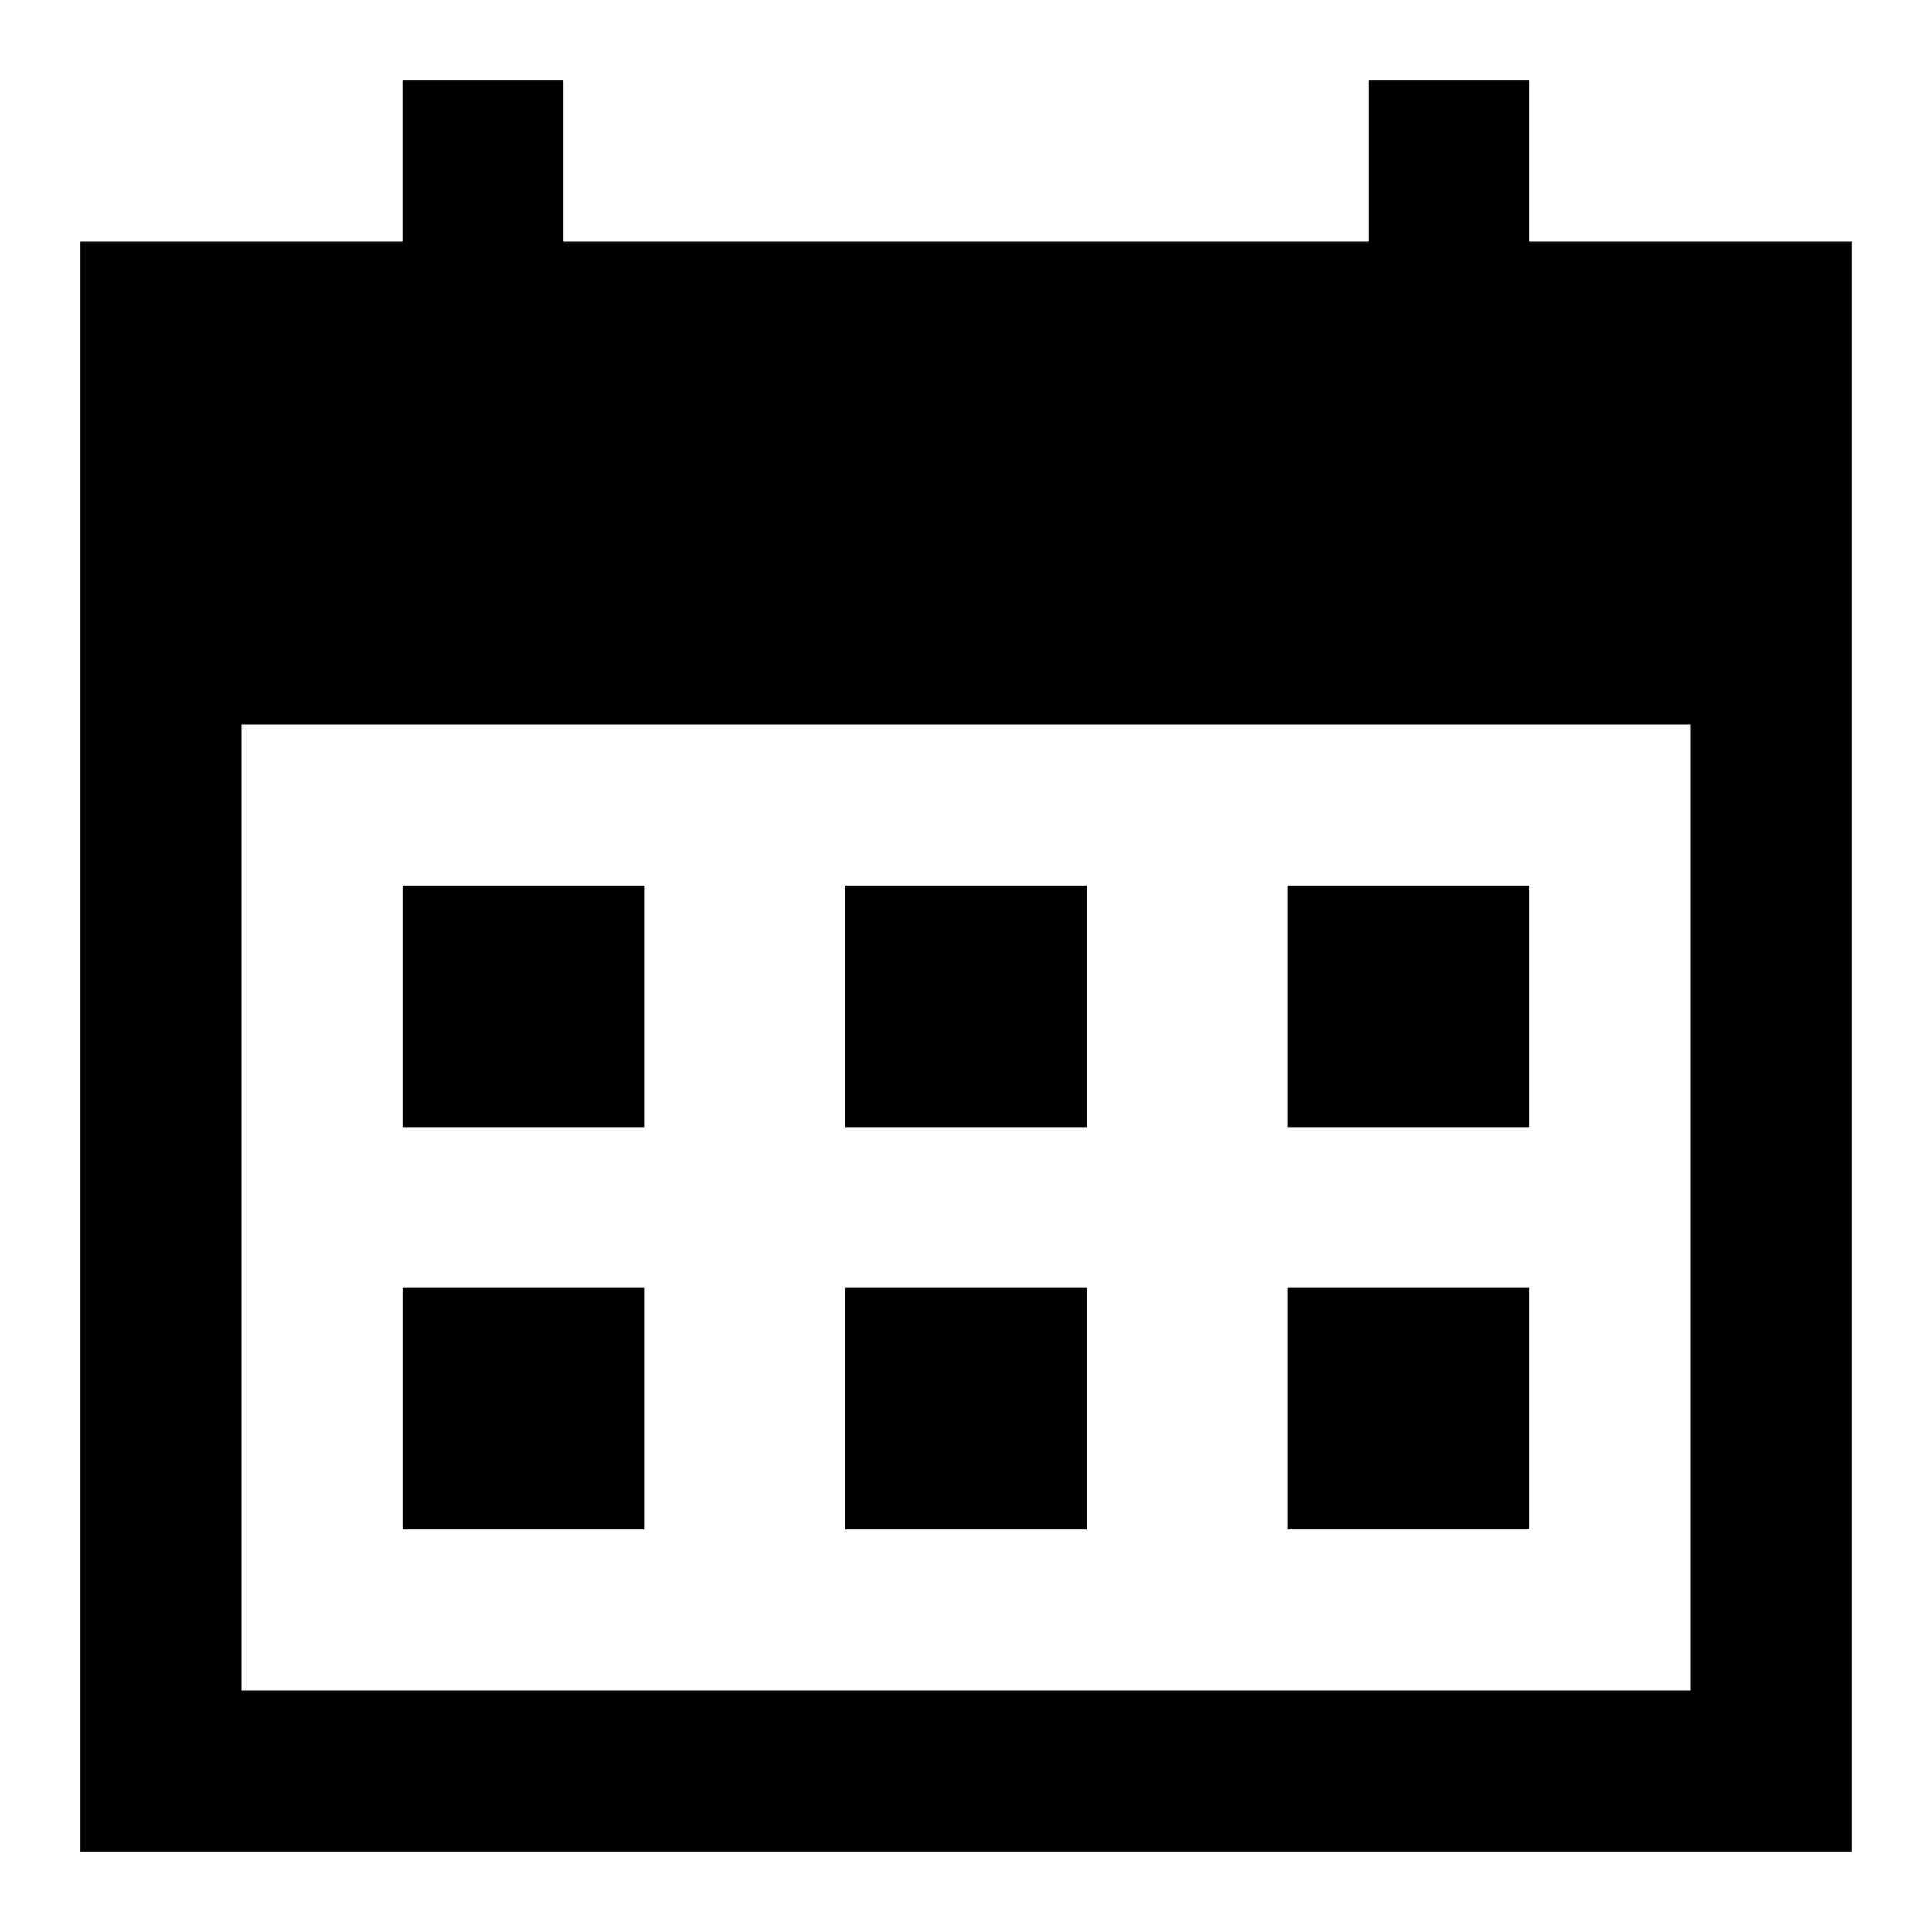 <svg t="1658595192972" class="icon" viewBox="0 0 1024 1024" version="1.1" xmlns="http://www.w3.org/2000/svg" p-id="3404" width="200" height="200"><path d="M810.656 128V42.656h-85.344V128H298.656V42.656H213.312V128H42.656v853.344h938.656V128h-170.656zM896 896H128V384h768v512z" p-id="3405"></path><path d="M213.344 469.344h128v128h-128v-128zM448 469.344h128v128h-128v-128zM682.656 469.344h128v128h-128v-128zM213.344 682.656h128v128h-128v-128zM448 682.656h128v128h-128v-128zM682.656 682.656h128v128h-128v-128z" p-id="3406"></path></svg>